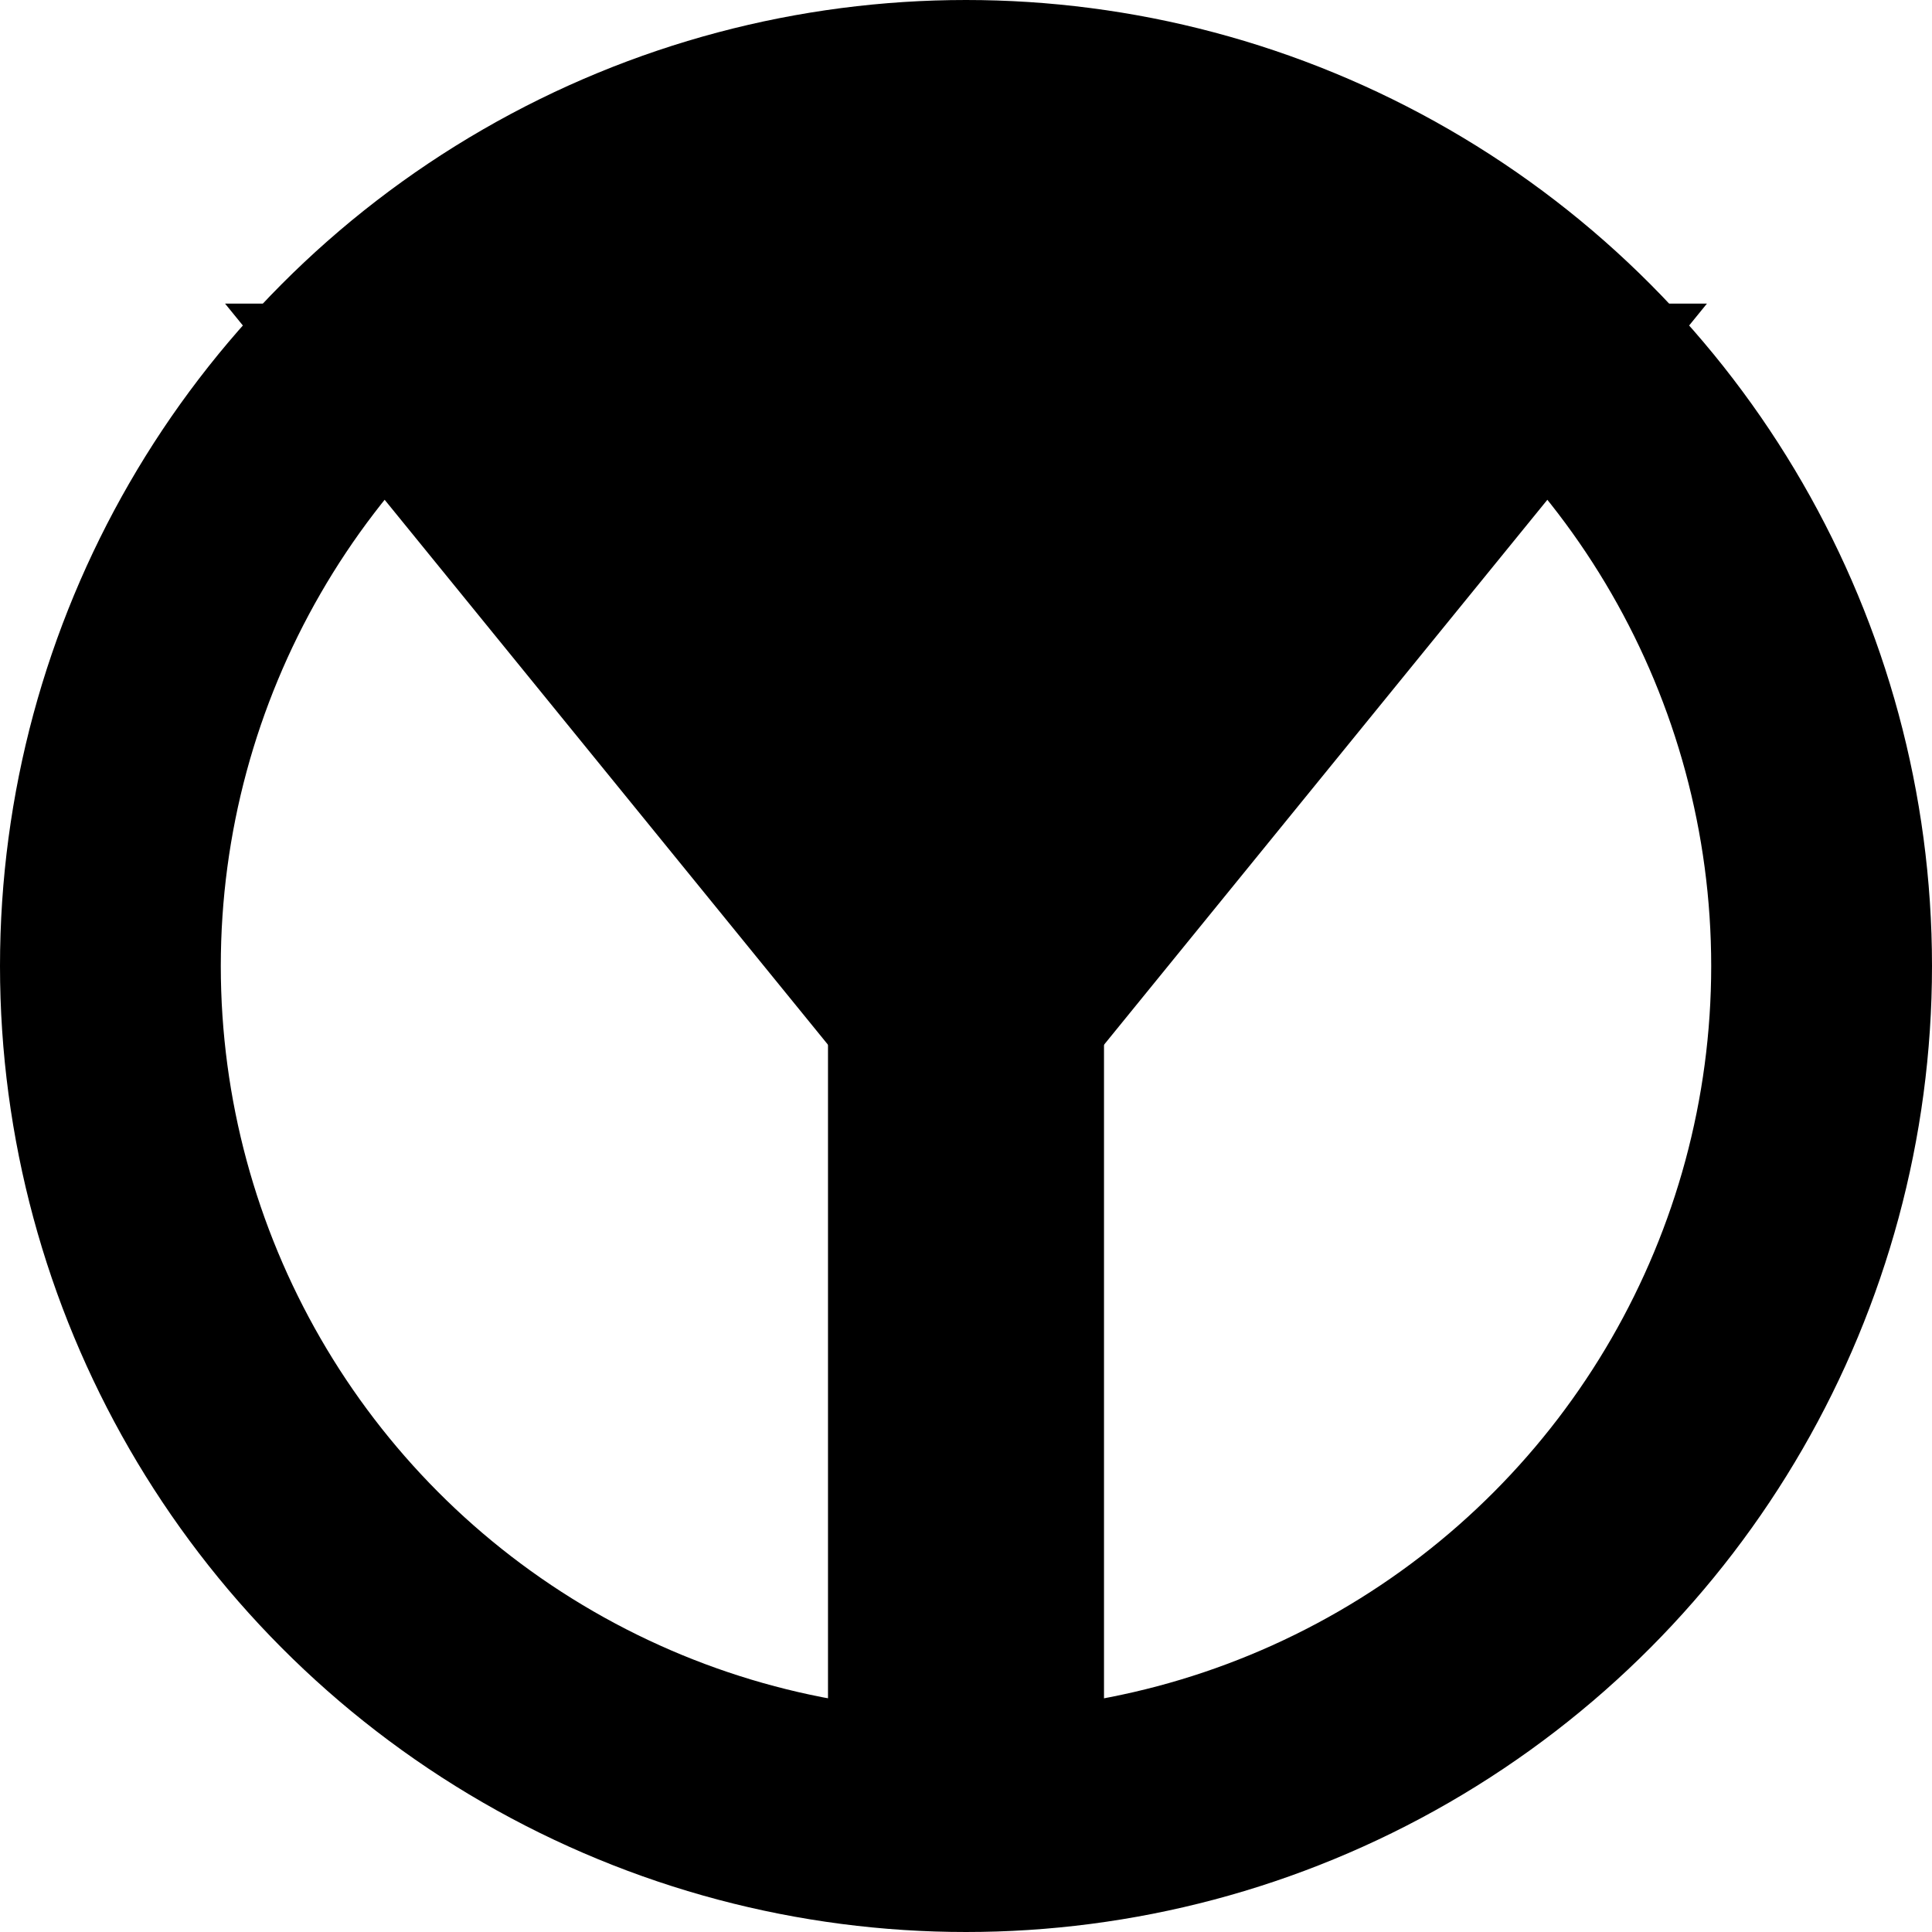 <svg width="35" height="35" viewBox="0 0 35 35" fill="none" xmlns="http://www.w3.org/2000/svg">
<line x1="11" y1="5.5" x2="26" y2="5.5" stroke="black" stroke-width="5"/>
<path d="M17.5 22L30.923 5.5H4.077L17.5 22Z" fill="black"/>
<circle cx="17.5" cy="17.5" r="15.5" stroke="black" stroke-width="4"/>
<line x1="17.5" y1="3" x2="17.5" y2="32" stroke="black" stroke-width="5"/>
</svg>
